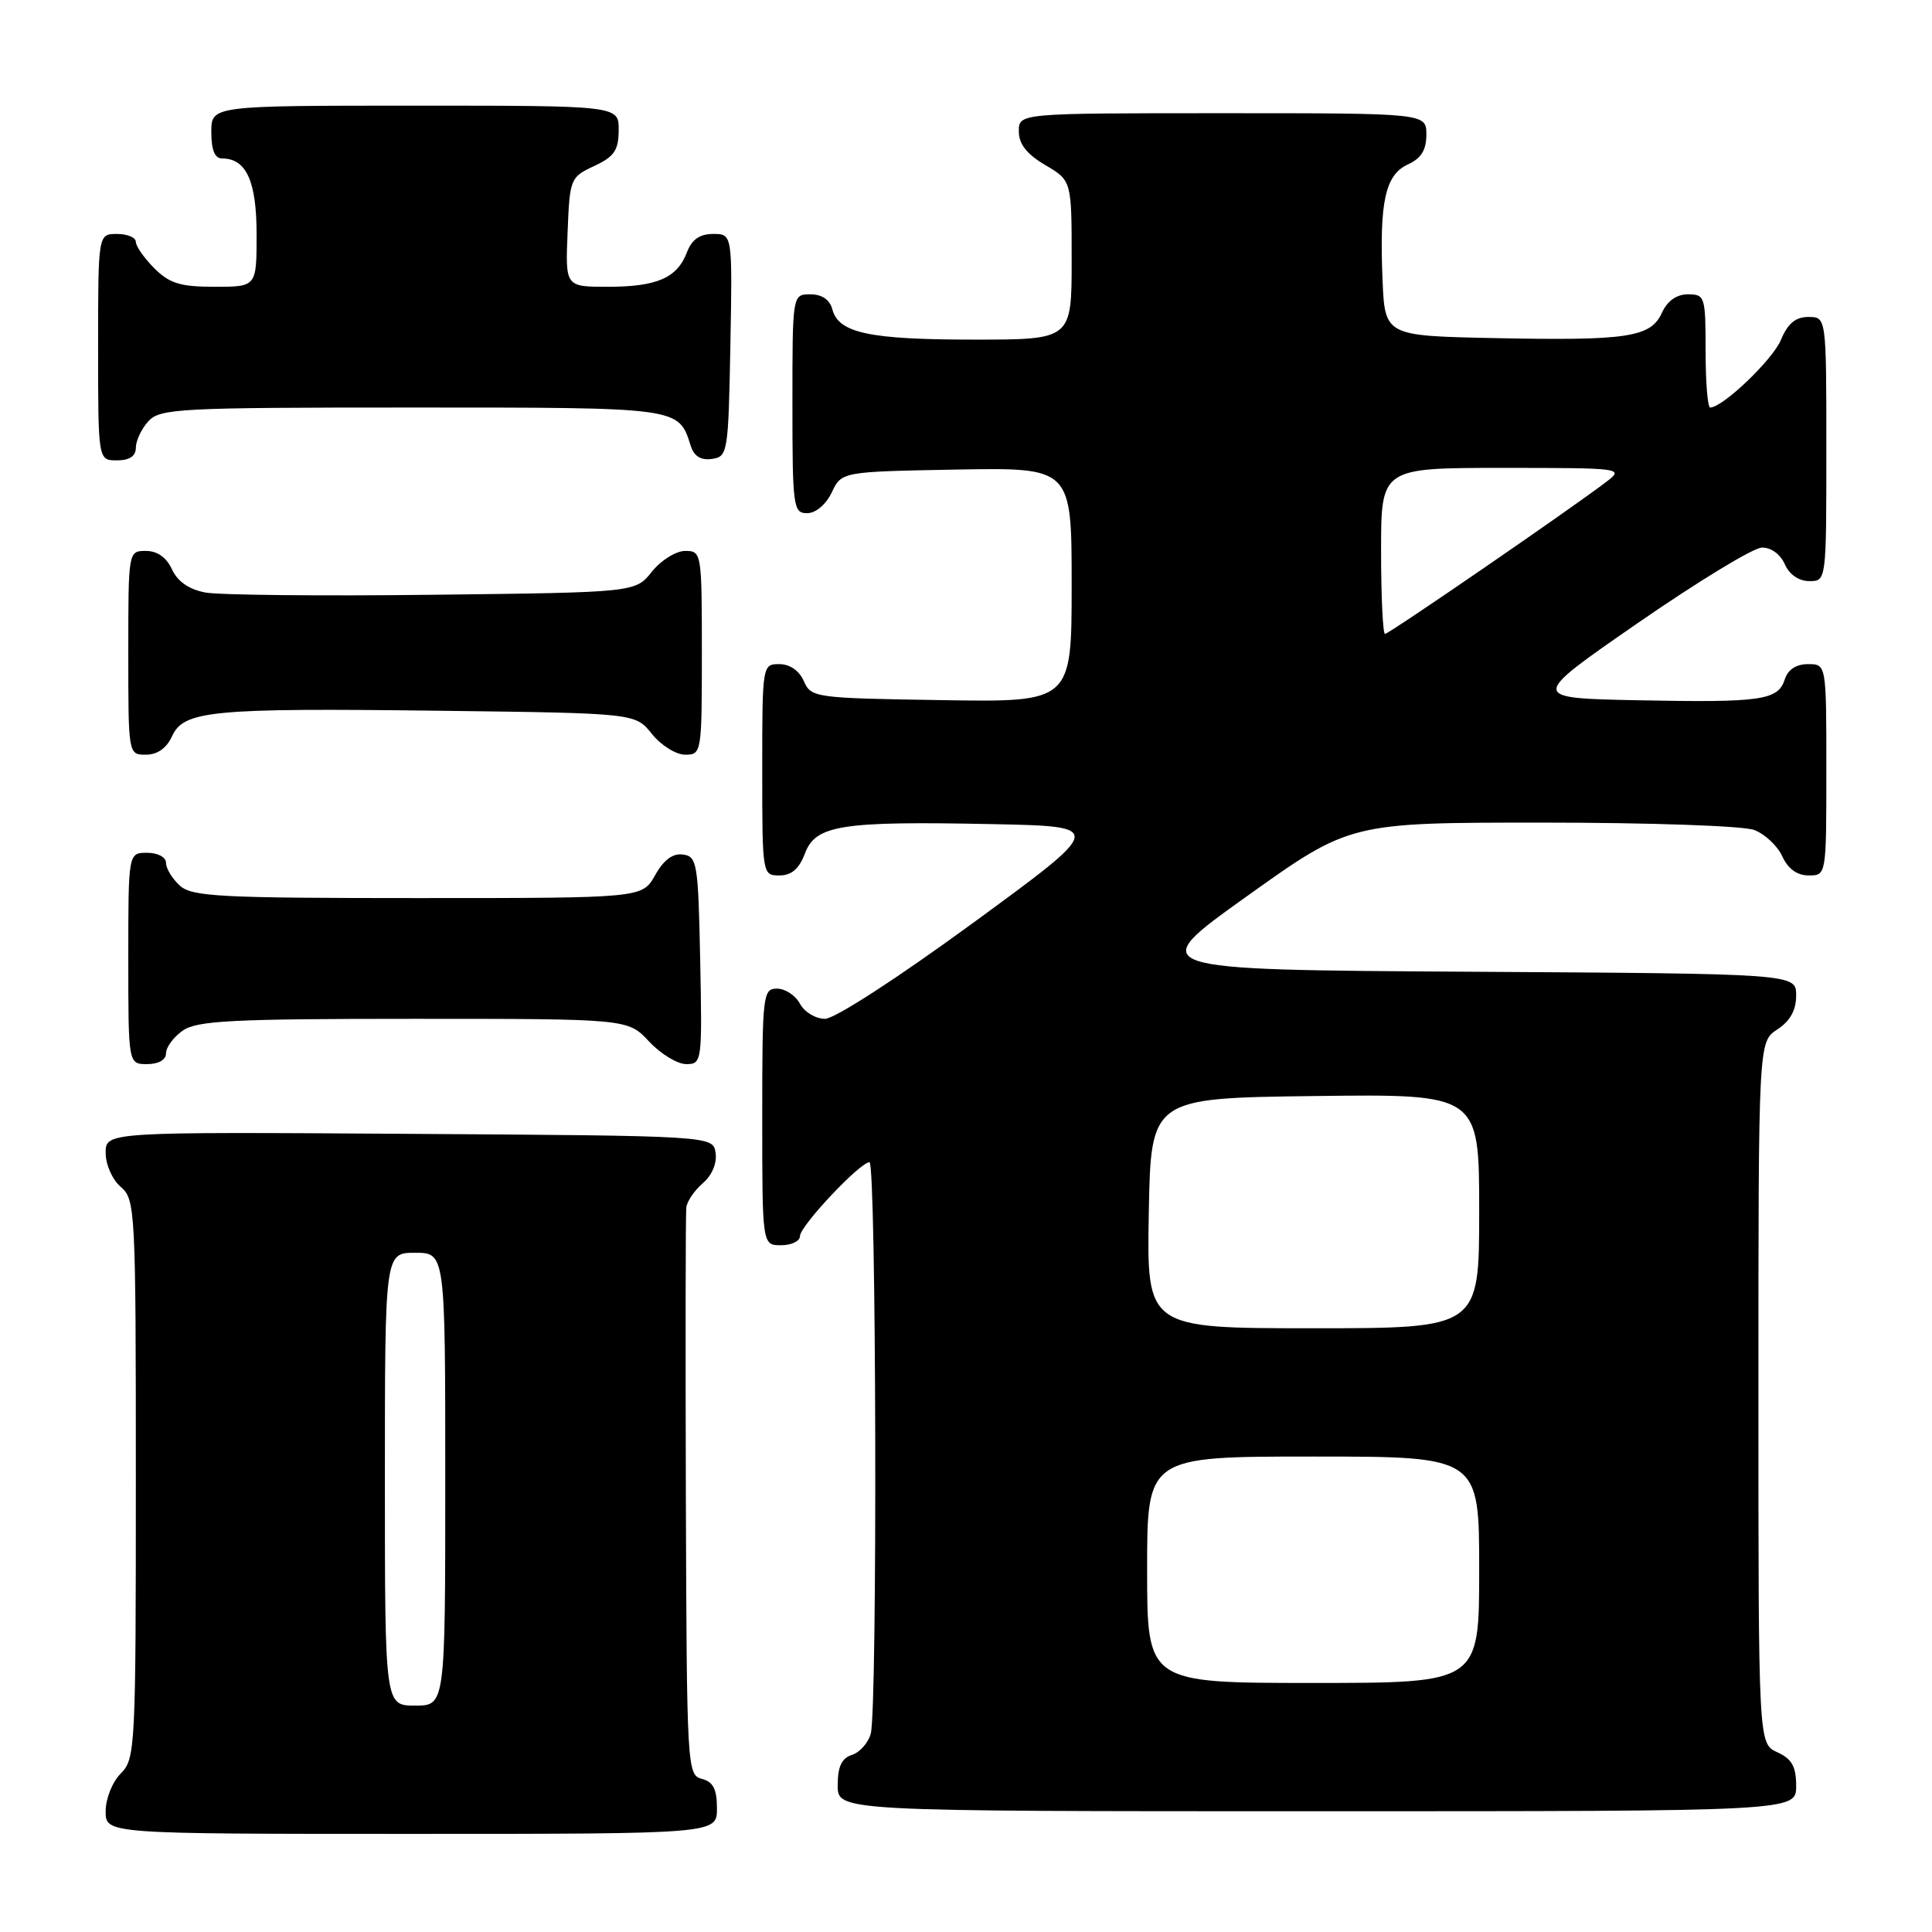 <?xml version="1.0" encoding="UTF-8" standalone="no"?>
<!DOCTYPE svg PUBLIC "-//W3C//DTD SVG 1.1//EN" "http://www.w3.org/Graphics/SVG/1.1/DTD/svg11.dtd" >
<svg xmlns="http://www.w3.org/2000/svg" xmlns:xlink="http://www.w3.org/1999/xlink" version="1.1" viewBox="0 0 256 256">
 <g >
 <path fill="currentColor"
d=" M 95.00 239.62 C 95.00 237.07 94.50 236.10 93.00 235.71 C 91.05 235.20 91.00 234.30 90.88 198.34 C 90.82 178.08 90.84 160.82 90.94 160.00 C 91.03 159.18 92.02 157.73 93.13 156.78 C 94.33 155.75 95.02 154.14 94.82 152.78 C 94.50 150.50 94.50 150.50 54.25 150.24 C 14.00 149.98 14.00 149.98 14.00 152.77 C 14.00 154.32 14.89 156.32 16.00 157.27 C 17.93 158.92 18.00 160.22 18.00 195.99 C 18.00 231.67 17.93 233.07 16.00 235.00 C 14.89 236.11 14.00 238.33 14.00 240.00 C 14.00 243.00 14.00 243.00 54.50 243.00 C 95.00 243.00 95.00 243.00 95.00 239.62 Z  M 238.00 236.66 C 238.00 234.07 237.44 233.07 235.50 232.18 C 233.00 231.04 233.00 231.04 233.00 184.54 C 233.00 138.05 233.00 138.05 235.50 136.41 C 237.21 135.29 238.00 133.86 238.00 131.90 C 238.00 129.02 238.00 129.02 194.79 128.76 C 151.57 128.50 151.57 128.50 165.23 118.75 C 178.88 109.00 178.88 109.00 204.37 109.00 C 218.60 109.00 231.01 109.43 232.45 109.98 C 233.86 110.52 235.54 112.09 236.17 113.48 C 236.92 115.13 238.13 116.00 239.66 116.00 C 242.00 116.00 242.00 116.00 242.00 102.00 C 242.00 88.00 242.00 88.00 239.57 88.00 C 238.01 88.00 236.91 88.72 236.50 90.00 C 235.61 92.80 233.43 93.11 217.07 92.79 C 202.64 92.50 202.64 92.50 217.01 82.56 C 224.92 77.09 232.31 72.59 233.44 72.56 C 234.65 72.52 235.90 73.43 236.49 74.75 C 237.09 76.13 238.35 77.00 239.74 77.00 C 242.00 77.00 242.00 77.00 242.00 59.50 C 242.00 42.00 242.00 42.00 239.62 42.00 C 237.92 42.00 236.89 42.86 235.99 45.02 C 234.90 47.66 228.27 54.00 226.61 54.00 C 226.27 54.00 226.00 50.62 226.00 46.50 C 226.00 39.30 225.91 39.00 223.66 39.00 C 222.15 39.00 220.93 39.87 220.21 41.45 C 218.73 44.70 215.67 45.16 198.00 44.80 C 183.50 44.50 183.50 44.50 183.19 37.00 C 182.77 26.72 183.56 23.16 186.55 21.79 C 188.31 20.99 189.00 19.88 189.00 17.84 C 189.00 15.00 189.00 15.00 162.00 15.00 C 135.00 15.00 135.00 15.00 135.00 17.40 C 135.00 19.09 136.05 20.42 138.50 21.87 C 142.00 23.93 142.00 23.93 142.00 34.47 C 142.00 45.00 142.00 45.00 129.07 45.00 C 115.19 45.00 111.11 44.13 110.29 40.99 C 109.95 39.71 108.92 39.00 107.38 39.00 C 105.00 39.00 105.00 39.00 105.00 53.50 C 105.00 67.20 105.11 68.00 106.95 68.00 C 108.08 68.00 109.44 66.86 110.21 65.25 C 111.52 62.50 111.52 62.50 126.76 62.22 C 142.00 61.95 142.00 61.95 142.00 77.50 C 142.00 93.05 142.00 93.05 124.75 92.77 C 107.94 92.51 107.47 92.44 106.51 90.25 C 105.91 88.87 104.65 88.00 103.26 88.00 C 101.02 88.00 101.00 88.12 101.00 102.00 C 101.00 115.91 101.02 116.00 103.28 116.00 C 104.88 116.00 105.89 115.13 106.66 113.08 C 108.08 109.32 111.43 108.79 131.46 109.20 C 146.42 109.50 146.42 109.50 128.99 122.25 C 118.92 129.61 110.61 135.00 109.31 135.00 C 108.08 135.00 106.59 134.10 106.00 133.00 C 105.41 131.90 104.05 131.00 102.96 131.00 C 101.09 131.00 101.00 131.77 101.00 148.00 C 101.00 165.00 101.00 165.00 103.50 165.00 C 104.88 165.00 106.00 164.45 106.00 163.79 C 106.00 162.45 113.95 154.00 115.21 154.00 C 116.12 154.00 116.28 226.36 115.38 229.72 C 115.05 230.94 113.93 232.20 112.89 232.53 C 111.52 232.97 111.00 234.08 111.00 236.57 C 111.00 240.00 111.00 240.00 174.50 240.00 C 238.00 240.00 238.00 240.00 238.00 236.66 Z  M 22.00 139.56 C 22.00 138.76 23.00 137.41 24.22 136.56 C 26.11 135.24 30.76 135.00 54.82 135.00 C 83.20 135.00 83.20 135.00 86.00 138.00 C 87.54 139.65 89.76 141.00 90.93 141.00 C 93.01 141.00 93.05 140.69 92.78 127.25 C 92.52 114.37 92.37 113.48 90.50 113.23 C 89.15 113.04 87.94 113.94 86.80 115.98 C 85.09 119.00 85.09 119.00 55.38 119.00 C 29.13 119.00 25.44 118.81 23.83 117.35 C 22.82 116.43 22.00 115.08 22.00 114.35 C 22.00 113.58 20.93 113.00 19.50 113.00 C 17.00 113.00 17.00 113.00 17.00 127.00 C 17.00 141.00 17.00 141.00 19.50 141.00 C 21.01 141.00 22.00 140.43 22.00 139.56 Z  M 22.79 97.57 C 24.34 94.15 28.00 93.80 58.35 94.18 C 84.19 94.50 84.19 94.50 86.38 97.25 C 87.59 98.76 89.57 100.00 90.79 100.00 C 92.96 100.00 93.00 99.77 93.00 86.50 C 93.00 73.23 92.96 73.00 90.79 73.00 C 89.57 73.00 87.59 74.24 86.38 75.75 C 84.19 78.50 84.19 78.50 57.35 78.81 C 42.58 78.99 29.02 78.85 27.20 78.51 C 25.04 78.10 23.53 77.05 22.79 75.45 C 22.07 73.87 20.85 73.00 19.34 73.00 C 17.00 73.00 17.00 73.01 17.00 86.50 C 17.00 99.99 17.00 100.00 19.34 100.00 C 20.85 100.00 22.07 99.14 22.79 97.57 Z  M 18.00 59.33 C 18.00 58.41 18.74 56.83 19.65 55.83 C 21.20 54.13 23.62 54.00 54.58 54.00 C 90.23 54.00 89.90 53.95 91.52 59.06 C 91.96 60.46 92.87 61.02 94.34 60.81 C 96.43 60.51 96.51 60.01 96.78 45.75 C 97.05 31.00 97.05 31.00 94.50 31.00 C 92.72 31.00 91.67 31.73 91.02 33.44 C 89.73 36.83 87.05 38.00 80.52 38.00 C 74.91 38.00 74.91 38.00 75.21 30.75 C 75.49 23.67 75.57 23.47 78.73 22.00 C 81.39 20.76 81.96 19.93 81.98 17.25 C 82.00 14.00 82.00 14.00 55.00 14.00 C 28.00 14.00 28.00 14.00 28.00 17.50 C 28.00 19.87 28.46 21.00 29.43 21.00 C 32.64 21.00 34.00 24.00 34.00 31.07 C 34.00 38.00 34.00 38.00 28.45 38.00 C 23.90 38.00 22.47 37.56 20.45 35.55 C 19.10 34.20 18.00 32.62 18.00 32.05 C 18.00 31.47 16.88 31.00 15.50 31.00 C 13.00 31.00 13.00 31.00 13.00 46.00 C 13.00 61.00 13.00 61.00 15.50 61.00 C 17.17 61.00 18.00 60.44 18.00 59.33 Z  M 51.00 196.00 C 51.00 166.00 51.00 166.00 55.00 166.00 C 59.00 166.00 59.00 166.00 59.00 196.00 C 59.00 226.00 59.00 226.00 55.00 226.00 C 51.00 226.00 51.00 226.00 51.00 196.00 Z  M 152.00 208.00 C 152.00 193.00 152.00 193.00 174.00 193.00 C 196.00 193.00 196.00 193.00 196.00 208.00 C 196.00 223.00 196.00 223.00 174.00 223.00 C 152.00 223.00 152.00 223.00 152.00 208.00 Z  M 152.22 160.75 C 152.50 145.50 152.50 145.50 174.25 145.23 C 196.00 144.96 196.00 144.96 196.00 160.48 C 196.00 176.00 196.00 176.00 173.97 176.00 C 151.95 176.00 151.95 176.00 152.22 160.75 Z  M 183.00 73.00 C 183.00 62.00 183.00 62.00 199.13 62.00 C 214.95 62.00 215.22 62.04 212.88 63.82 C 208.23 67.38 184.04 84.00 183.52 84.00 C 183.24 84.00 183.00 79.05 183.00 73.00 Z "/>
</g>
</svg>